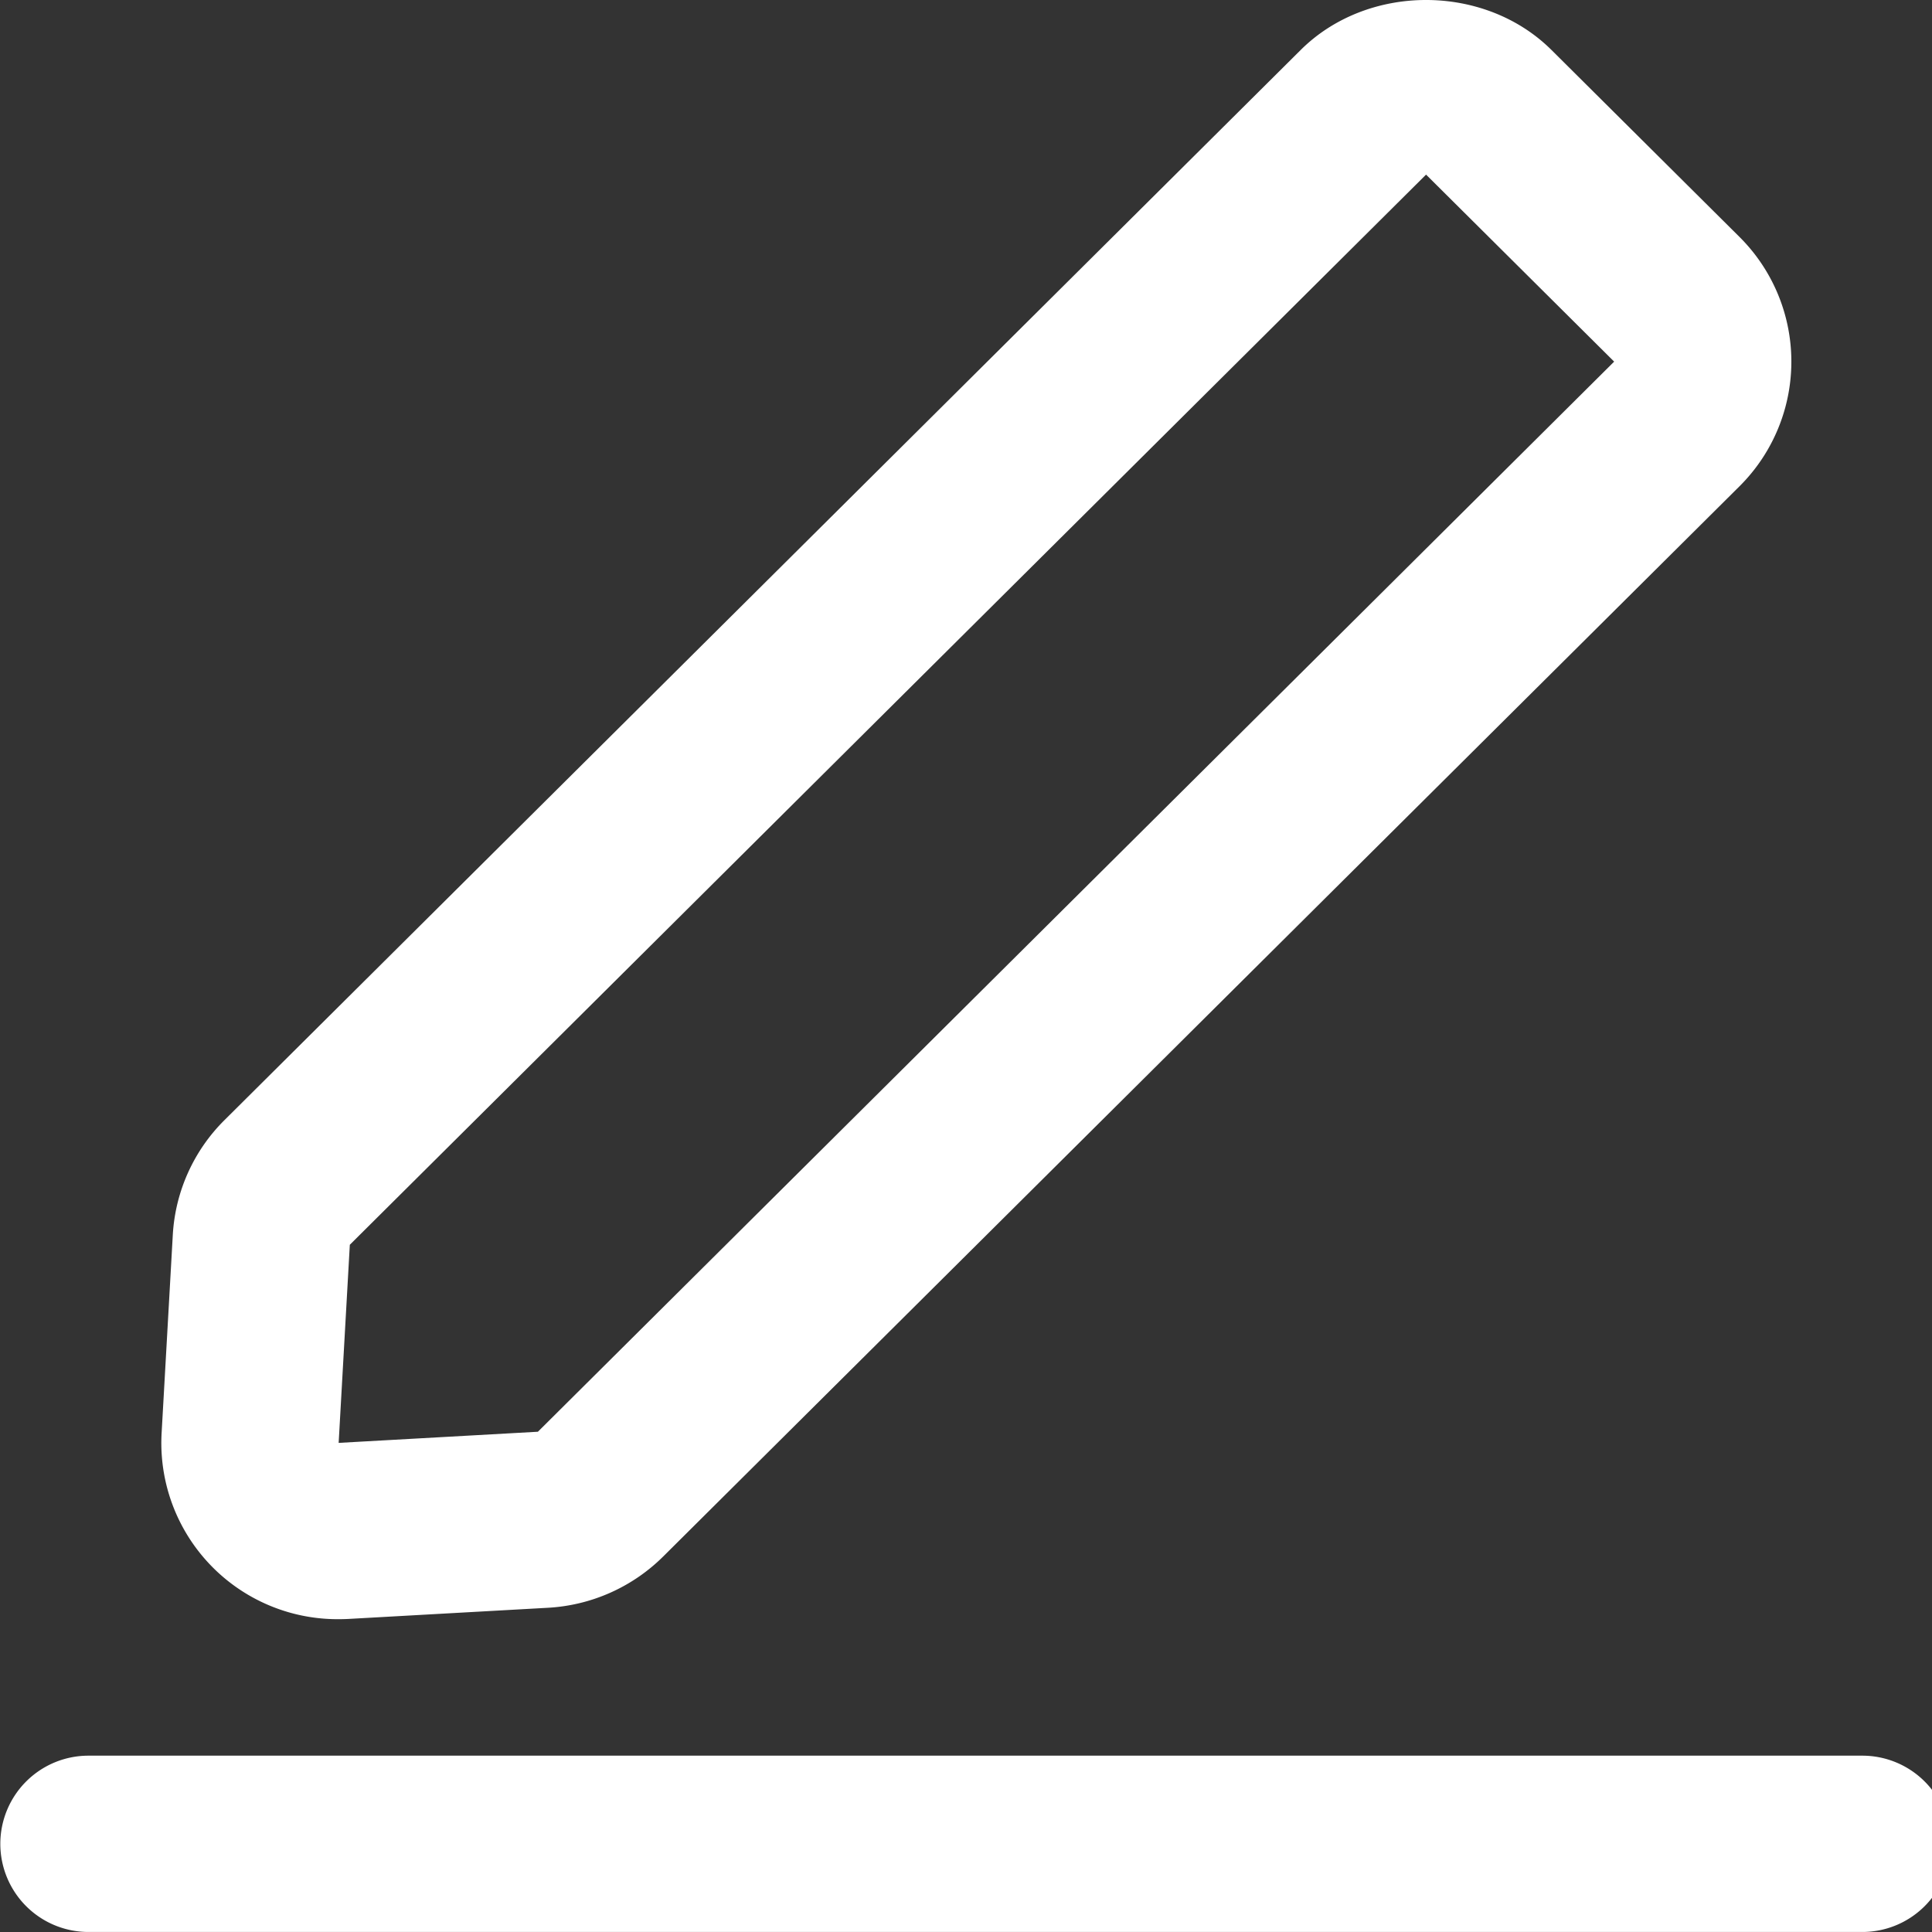<?xml version="1.0" standalone="no"?><!DOCTYPE svg PUBLIC "-//W3C//DTD SVG 1.1//EN" "http://www.w3.org/Graphics/SVG/1.1/DTD/svg11.dtd"><svg class="icon" width="32px" height="32.00px" viewBox="0 0 1024 1024" version="1.1" xmlns="http://www.w3.org/2000/svg"><rect x="0" y="0" width="1024" height="1024" fill="#333333" stroke="none"/><path fill="#ffffff" d="M986.86 1023.985H47.11a46.722 46.722 0 1 1 0-93.443h939.75a46.722 46.722 0 1 1 0 93.443z m-807.529-165.786a93.388 93.388 0 0 1-93.664-98.781l5.92-104.917a93.157 93.157 0 0 1 27.394-60.821L689.403 26.479c35.54-35.337 97.417-35.278 132.91 0.011l99.665 99.101a93.17 93.17 0 0 1 0 132.141L351.542 824.94a94.035 94.035 0 0 1-61.19 27.217l-105.589 5.908a108.663 108.663 0 0 1-5.432 0.137z m6.092-198.456l-0.011 0.023-5.92 104.99 105.607-5.907 570.436-567.18-99.689-99.124z" /></svg>